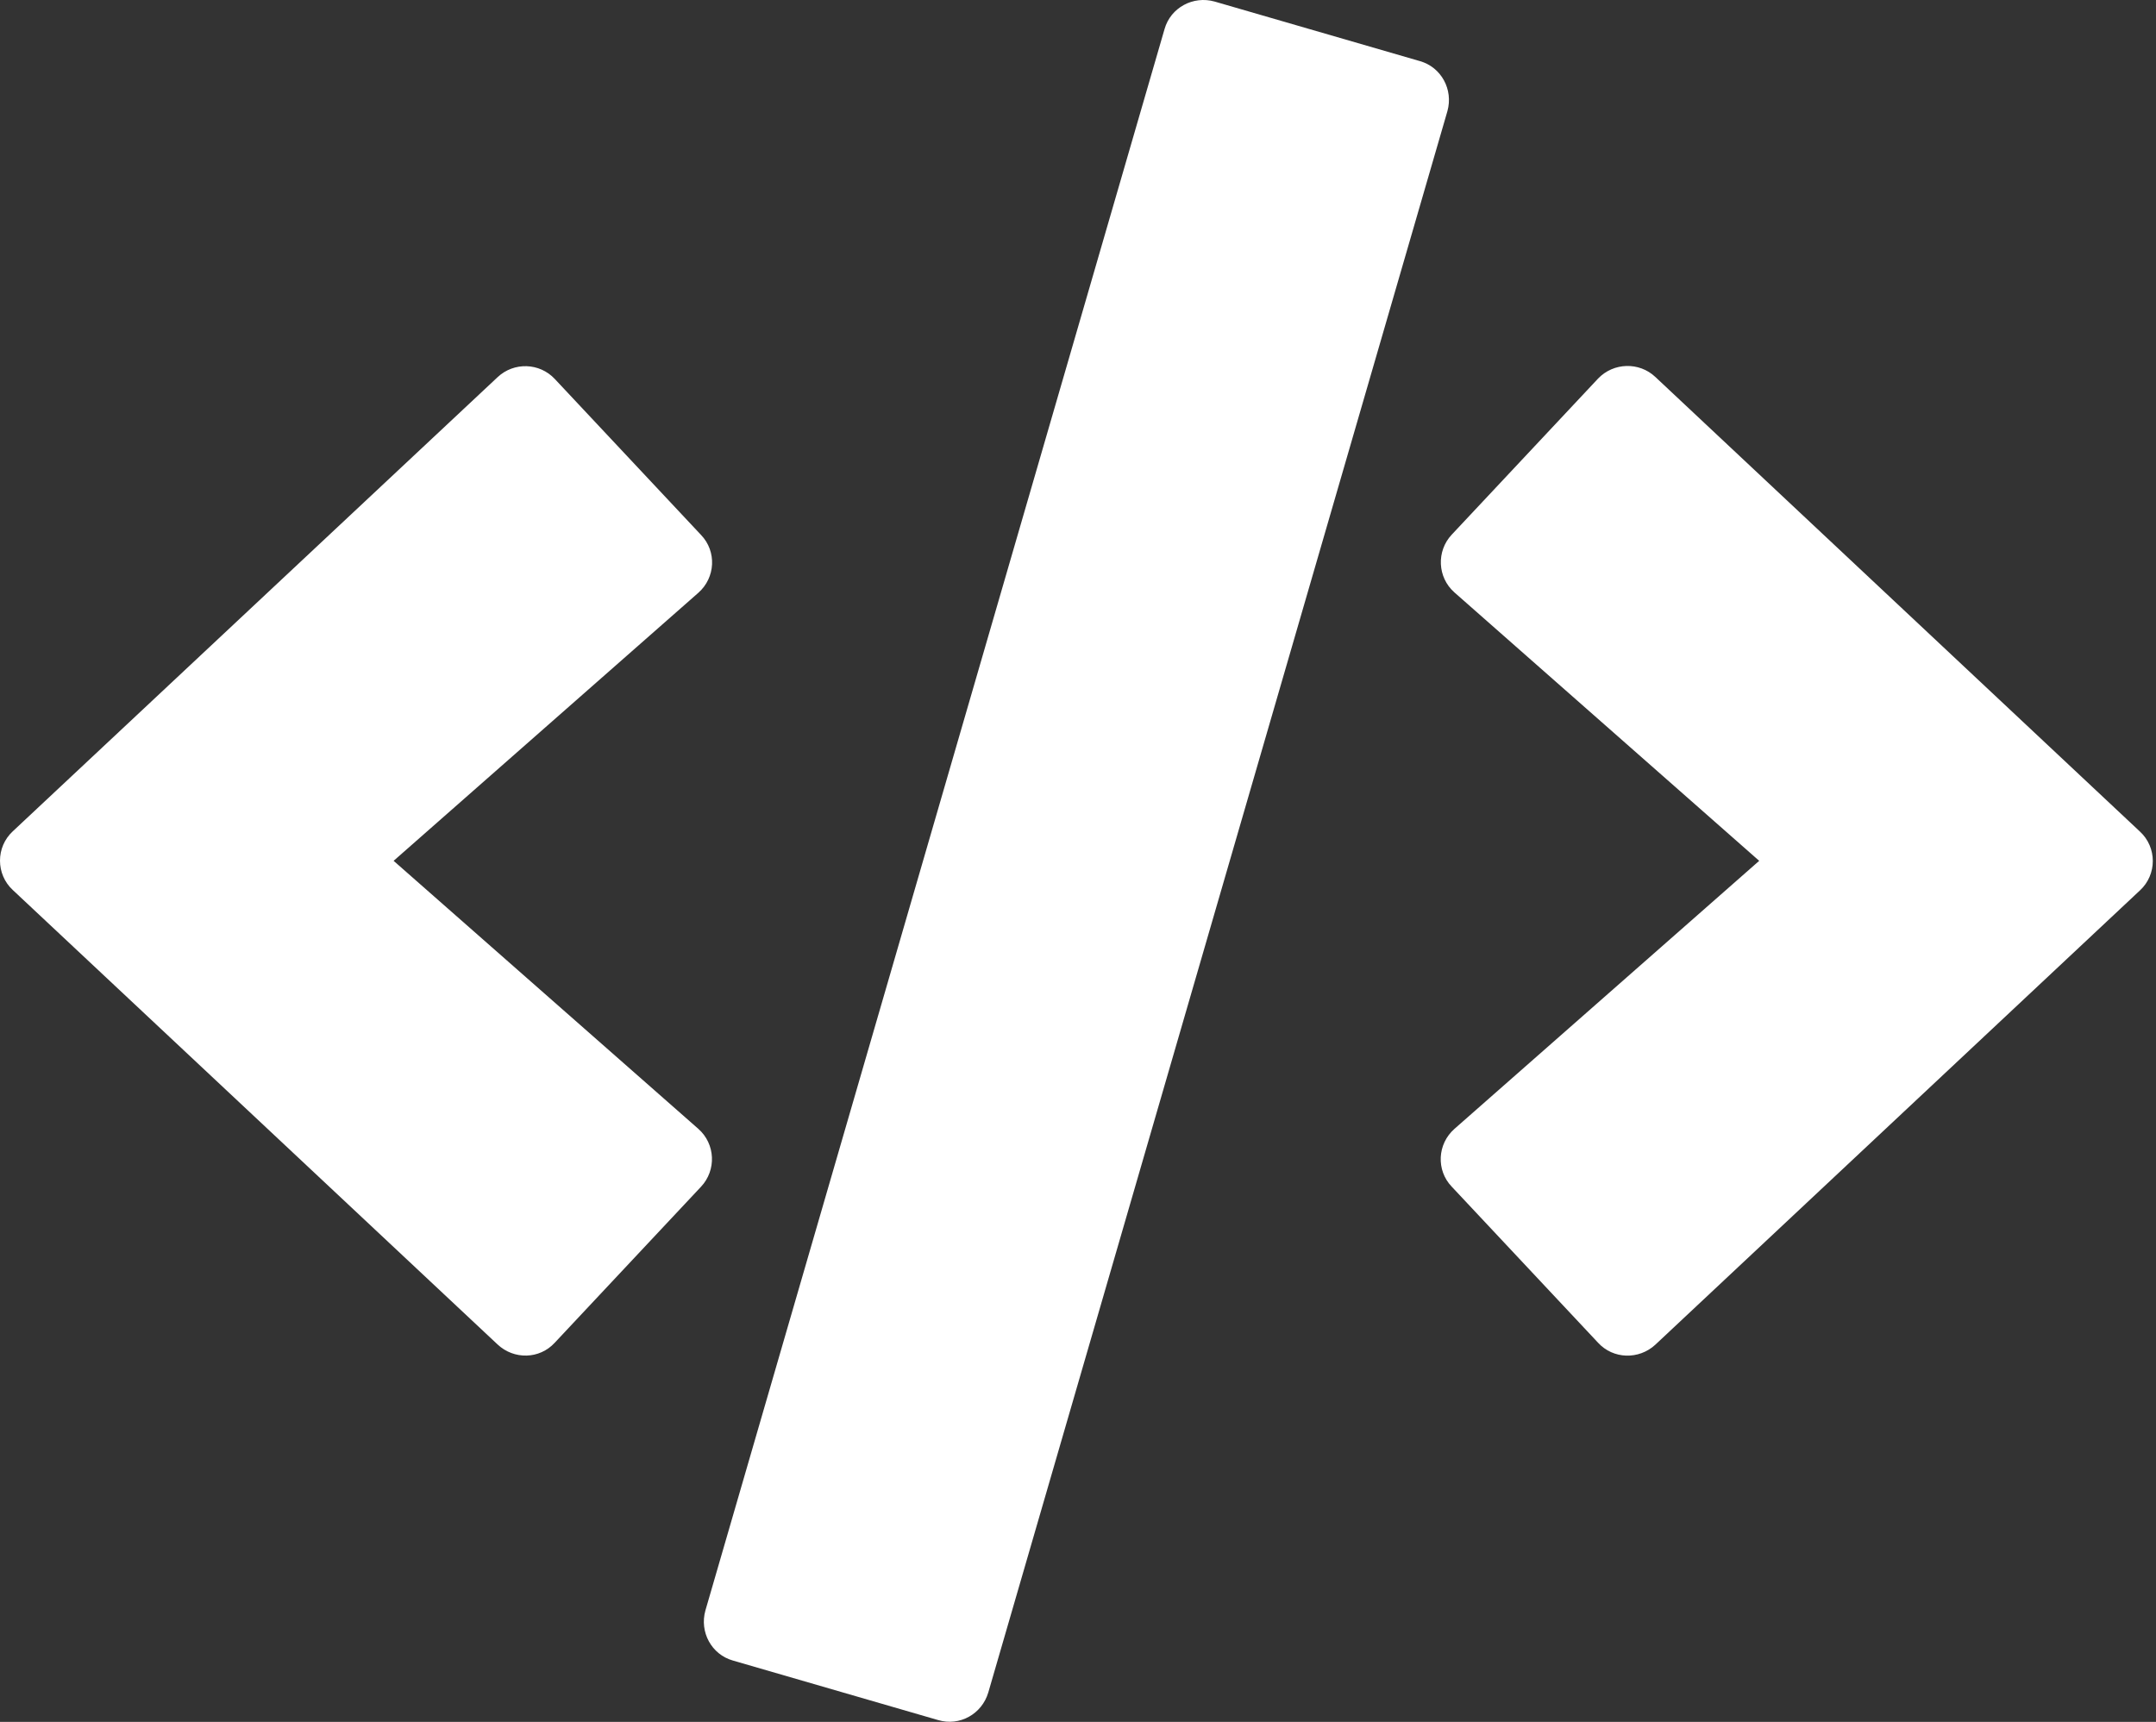 <svg width="641" height="512" viewBox="0 0 641 512" fill="none" xmlns="http://www.w3.org/2000/svg">
<rect x="0" y="0" width="641" height="512" fill="#333333" stroke="none"/>
<path d="M278.925 511.463L217.925 493.763C211.525 491.963 207.925 485.263 209.725 478.863L346.225 8.663C348.025 2.263 354.725 -1.337 361.125 0.463L422.125 18.163C428.525 19.963 432.125 26.663 430.325 33.063L293.825 503.263C291.925 509.663 285.325 513.363 278.925 511.463ZM164.925 399.263L208.425 352.863C213.025 347.963 212.725 340.163 207.625 335.663L117.025 255.963L207.625 176.263C212.725 171.763 213.125 163.963 208.425 159.063L164.925 112.663C160.425 107.863 152.825 107.563 147.925 112.163L3.825 247.163C-1.275 251.863 -1.275 259.963 3.825 264.663L147.925 399.763C152.825 404.363 160.425 404.163 164.925 399.263ZM492.125 399.863L636.225 264.763C641.325 260.063 641.325 251.963 636.225 247.263L492.125 112.063C487.325 107.563 479.725 107.763 475.125 112.563L431.625 158.963C427.025 163.863 427.325 171.663 432.425 176.163L523.025 255.963L432.425 335.663C427.325 340.163 426.925 347.963 431.625 352.863L475.125 399.263C479.625 404.163 487.225 404.363 492.125 399.863Z" fill="white"/>
</svg>
